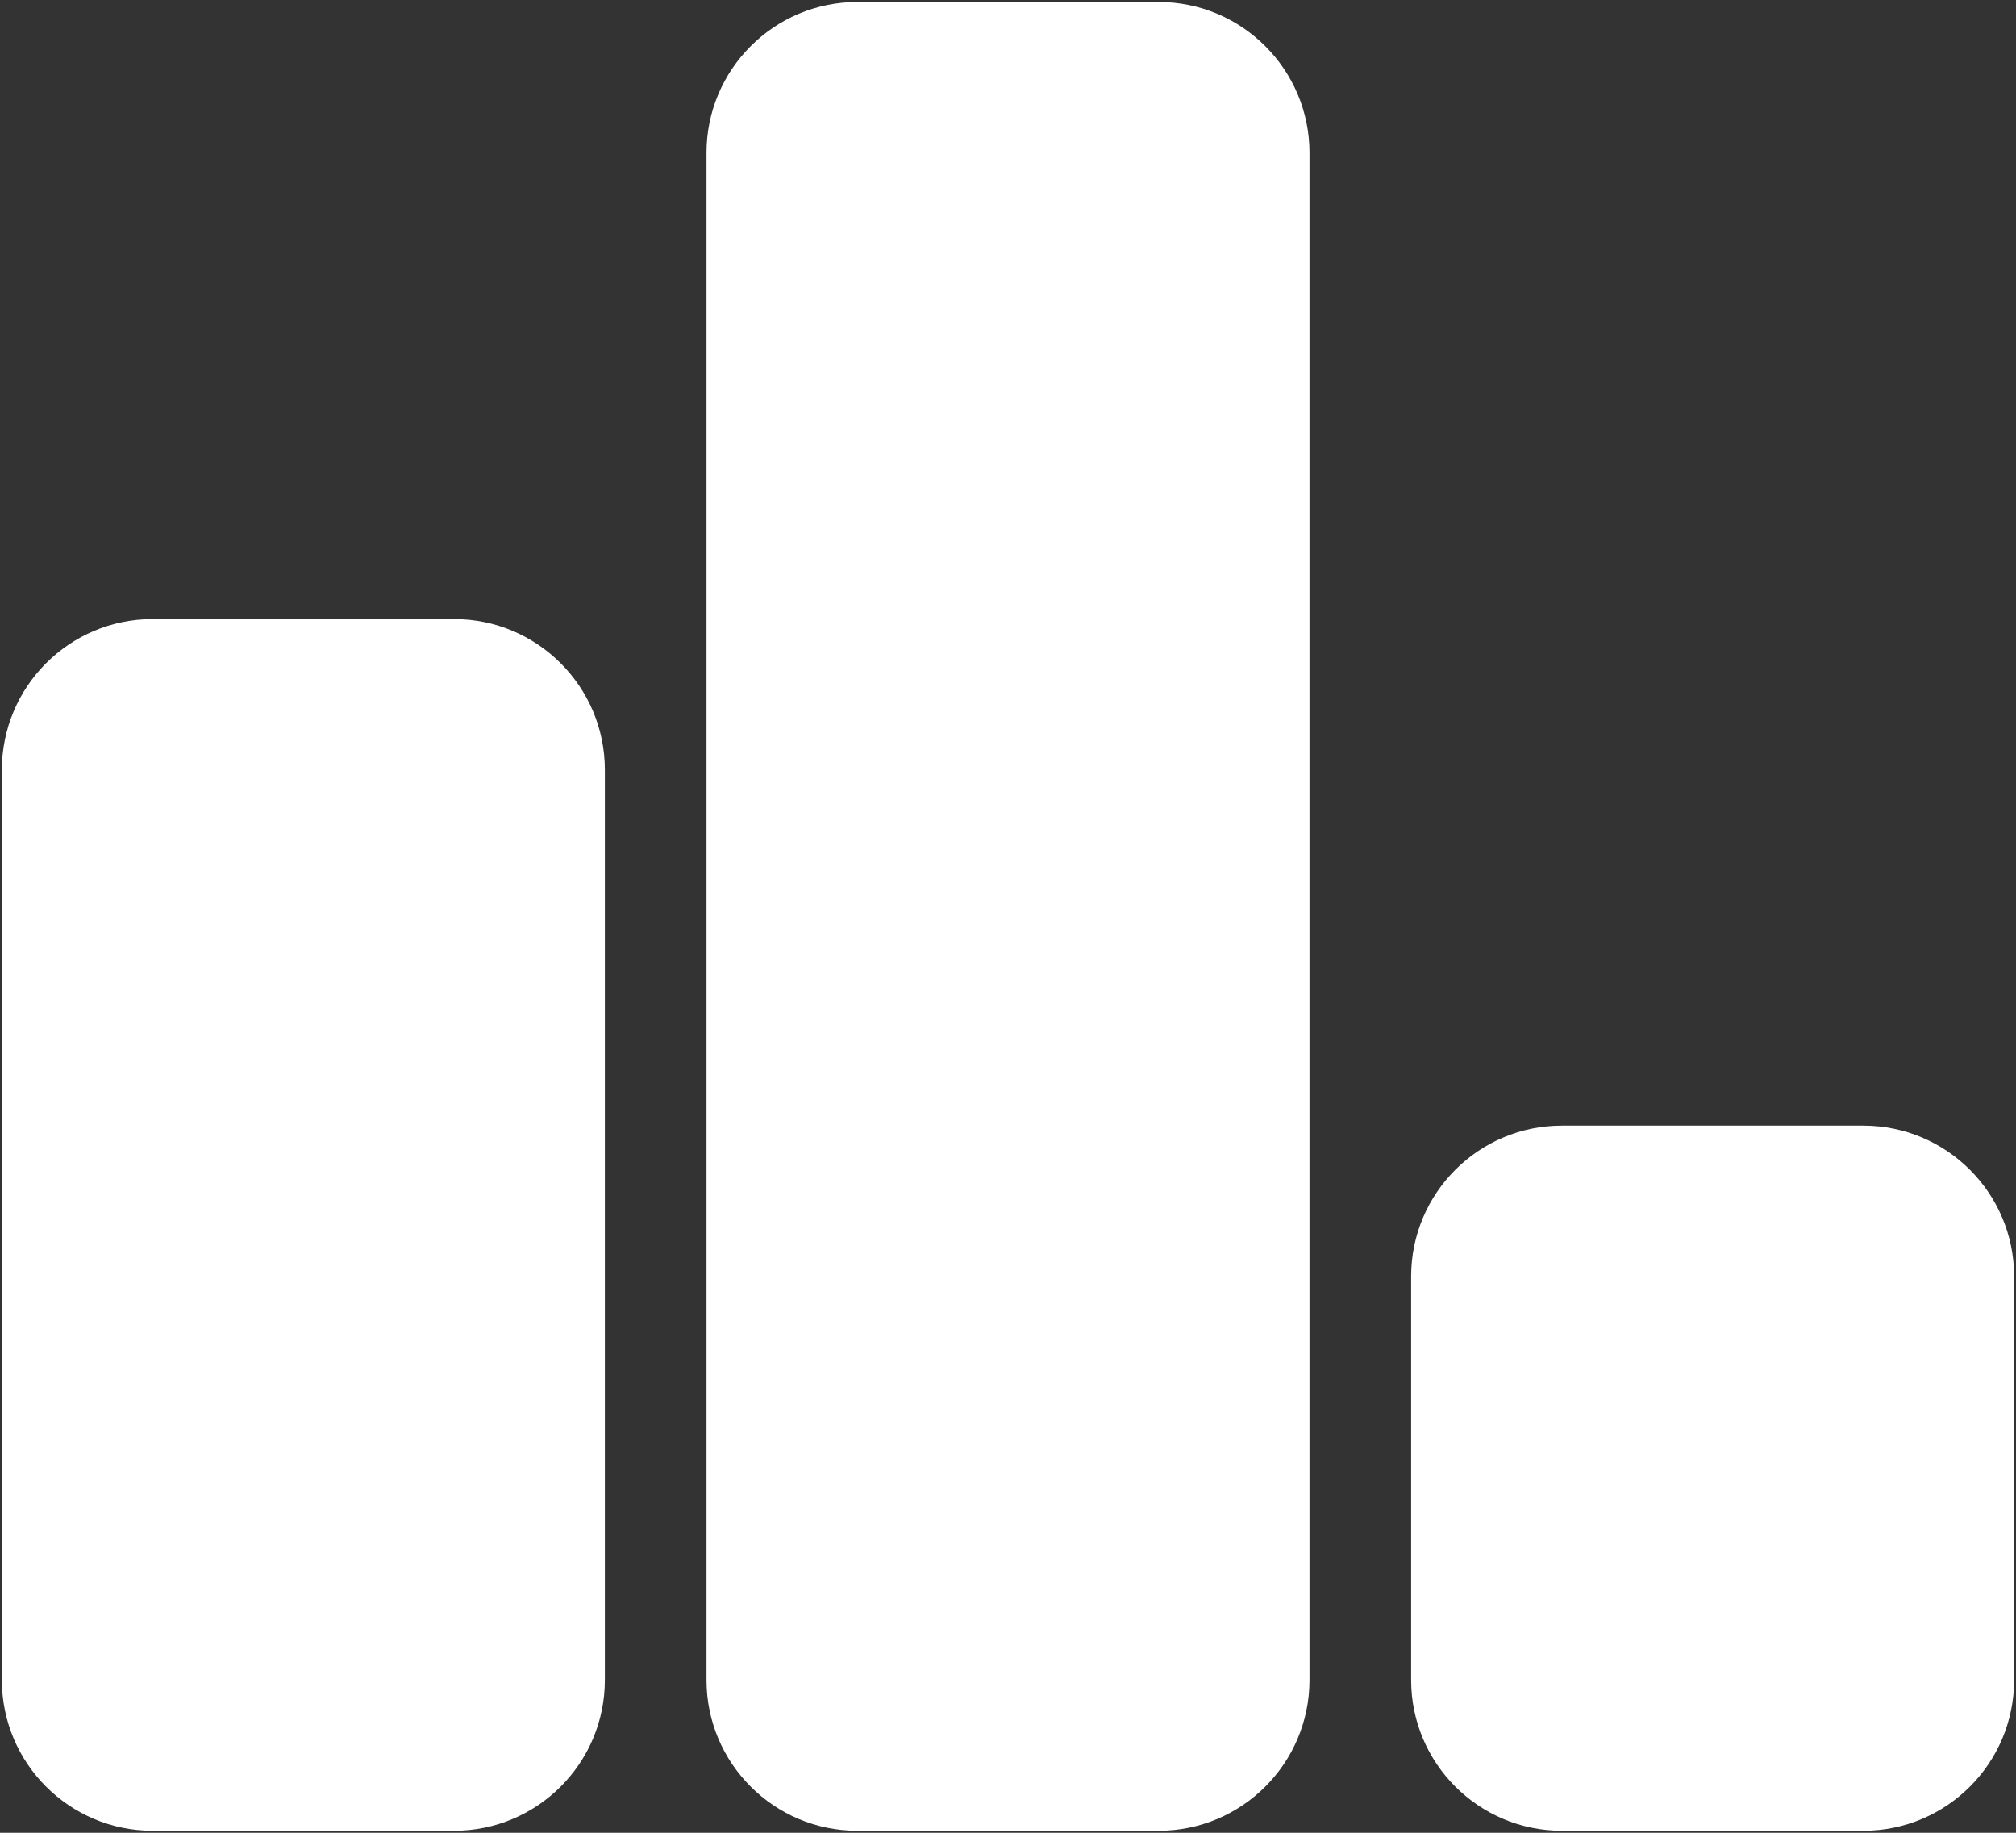 <?xml version="1.0" encoding="UTF-8" standalone="no"?>
<!DOCTYPE svg PUBLIC "-//W3C//DTD SVG 1.1//EN" "http://www.w3.org/Graphics/SVG/1.1/DTD/svg11.dtd">
<svg width="100%" height="100%" viewBox="0 0 528 480" version="1.1" xmlns="http://www.w3.org/2000/svg" xmlns:xlink="http://www.w3.org/1999/xlink" xml:space="preserve" style="fill-rule:evenodd;clip-rule:evenodd;stroke-linejoin:round;stroke-miterlimit:1.414;">
    <rect x="0" y="0" width="528" height="480" fill="#333333" stroke="none"/>
    <g transform="matrix(1,0,0,1,-36,-60)">
        <path id="Ranking-Icon" d="M154.935,222.137C176.725,222.137 194.416,239.828 194.416,261.618L194.416,499.995C194.416,521.785 176.725,539.476 154.935,539.476L75.972,539.476C54.182,539.476 36.491,521.786 36.491,499.995L36.491,261.618C36.491,239.828 54.181,222.137 75.972,222.137L154.935,222.137ZM524.028,354.8C545.819,354.801 563.509,372.492 563.509,394.282L563.509,499.995C563.509,521.786 545.818,539.476 524.028,539.476L445.065,539.476C423.275,539.476 405.584,521.786 405.584,499.995L405.584,394.282C405.584,372.492 423.275,354.801 445.065,354.8L524.028,354.8ZM339.481,60.524C361.272,60.524 378.963,78.215 378.963,100.005L378.963,499.995C378.963,521.785 361.272,539.476 339.481,539.476L260.519,539.476C238.728,539.476 221.037,521.786 221.037,499.995L221.037,100.005C221.037,78.215 238.728,60.524 260.519,60.524L339.481,60.524Z" style="fill:white;"/>
    </g>
</svg>
